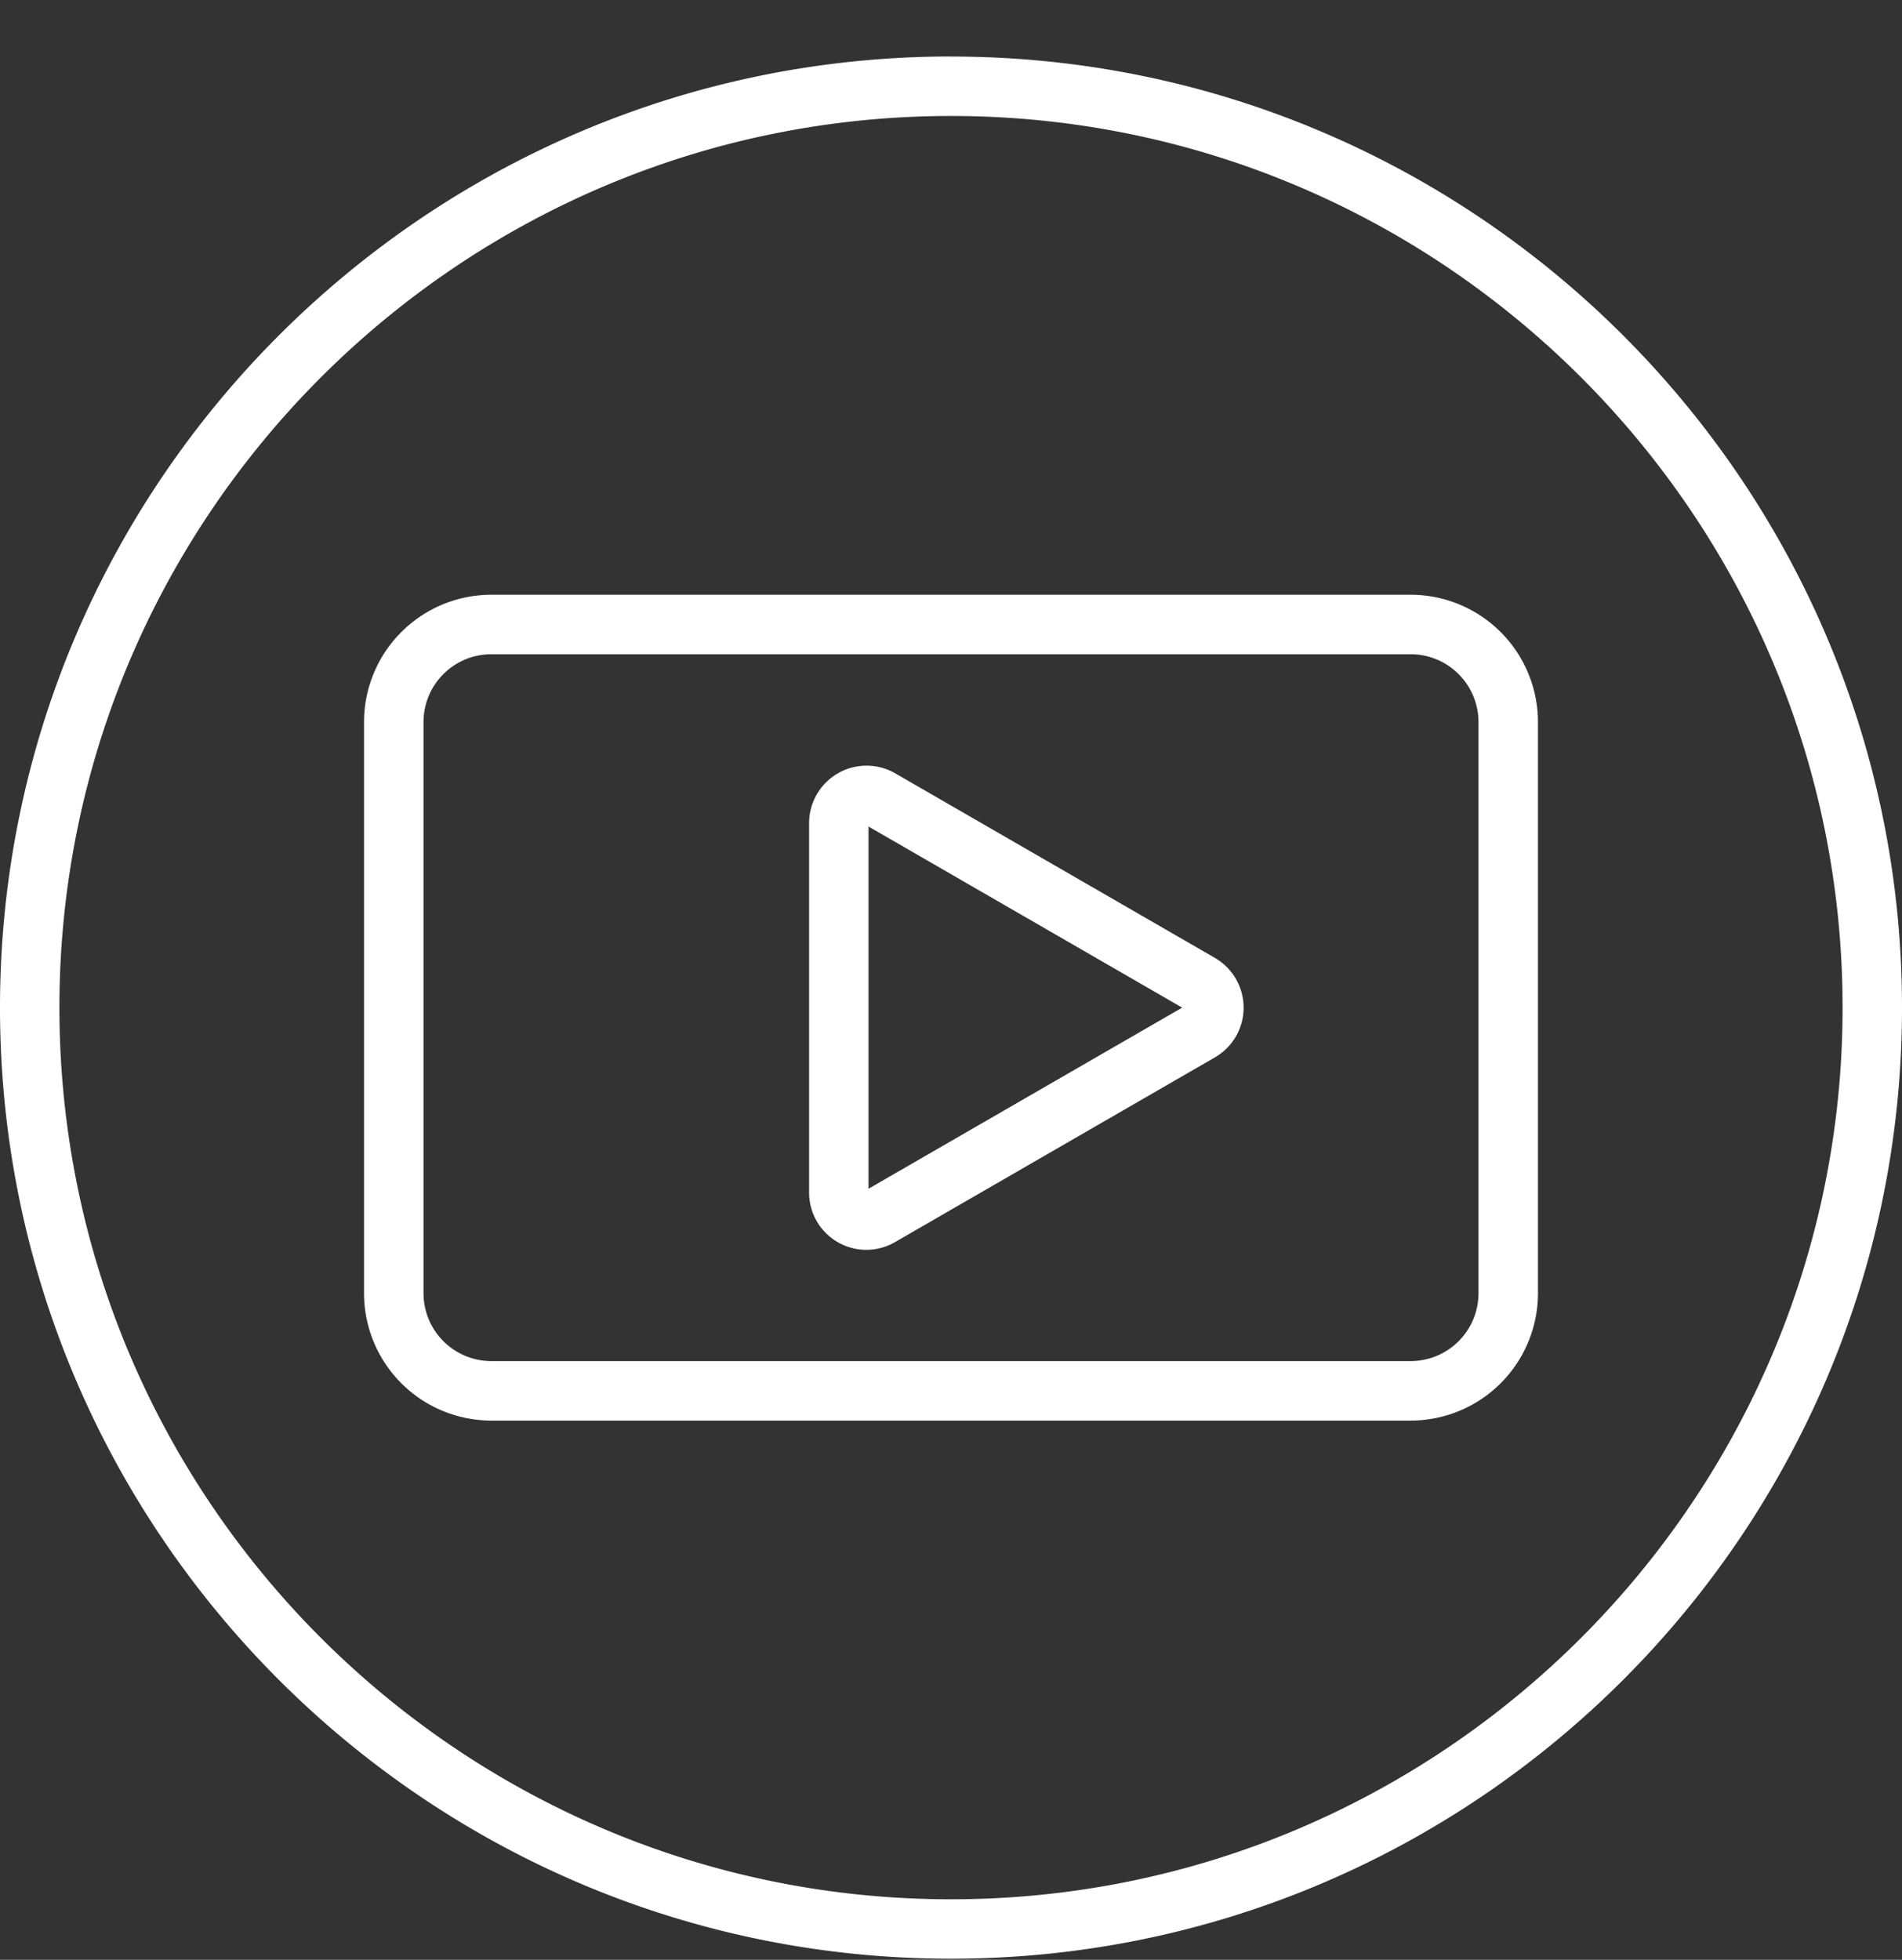 <svg width="33" height="34" fill="none" xmlns="http://www.w3.org/2000/svg"><rect width="100%" height="100%" fill="#333333" stroke="none"/><g clip-path="url(#clip0_0_1098)"><path d="M24.476 10.318H8.524a2.21 2.21 0 00-2.208 2.208v9.911a2.21 2.21 0 002.208 2.208h15.952a2.21 2.21 0 002.208-2.208v-9.911a2.21 2.21 0 00-2.208-2.208zm1.176 12.12a1.177 1.177 0 01-1.176 1.175H8.524a1.178 1.178 0 01-1.176-1.176v-9.911a1.177 1.177 0 011.176-1.176h15.952a1.178 1.178 0 011.176 1.176v9.911zm-4.573-5.82l-5.547-3.202a.997.997 0 00-1.494.863v6.405a.993.993 0 001.494.863l5.547-3.203a.996.996 0 000-1.725zm-6.01 4.006v-6.285l5.442 3.142-5.442 3.142zM16.5.98C7.402.981 0 8.383 0 17.481c0 9.099 7.402 16.5 16.5 16.5 9.098 0 16.5-7.401 16.5-16.5 0-9.098-7.402-16.5-16.5-16.5zm0 31.97c-8.53 0-15.469-6.94-15.469-15.47 0-8.529 6.94-15.468 15.469-15.468 8.53 0 15.469 6.939 15.469 15.468 0 8.53-6.94 15.47-15.469 15.47z" fill="#fff"/></g><defs><clipPath id="clip0_0_1098"><path fill="#fff" transform="translate(0 .981)" d="M0 0h33v33H0z"/></clipPath></defs></svg>